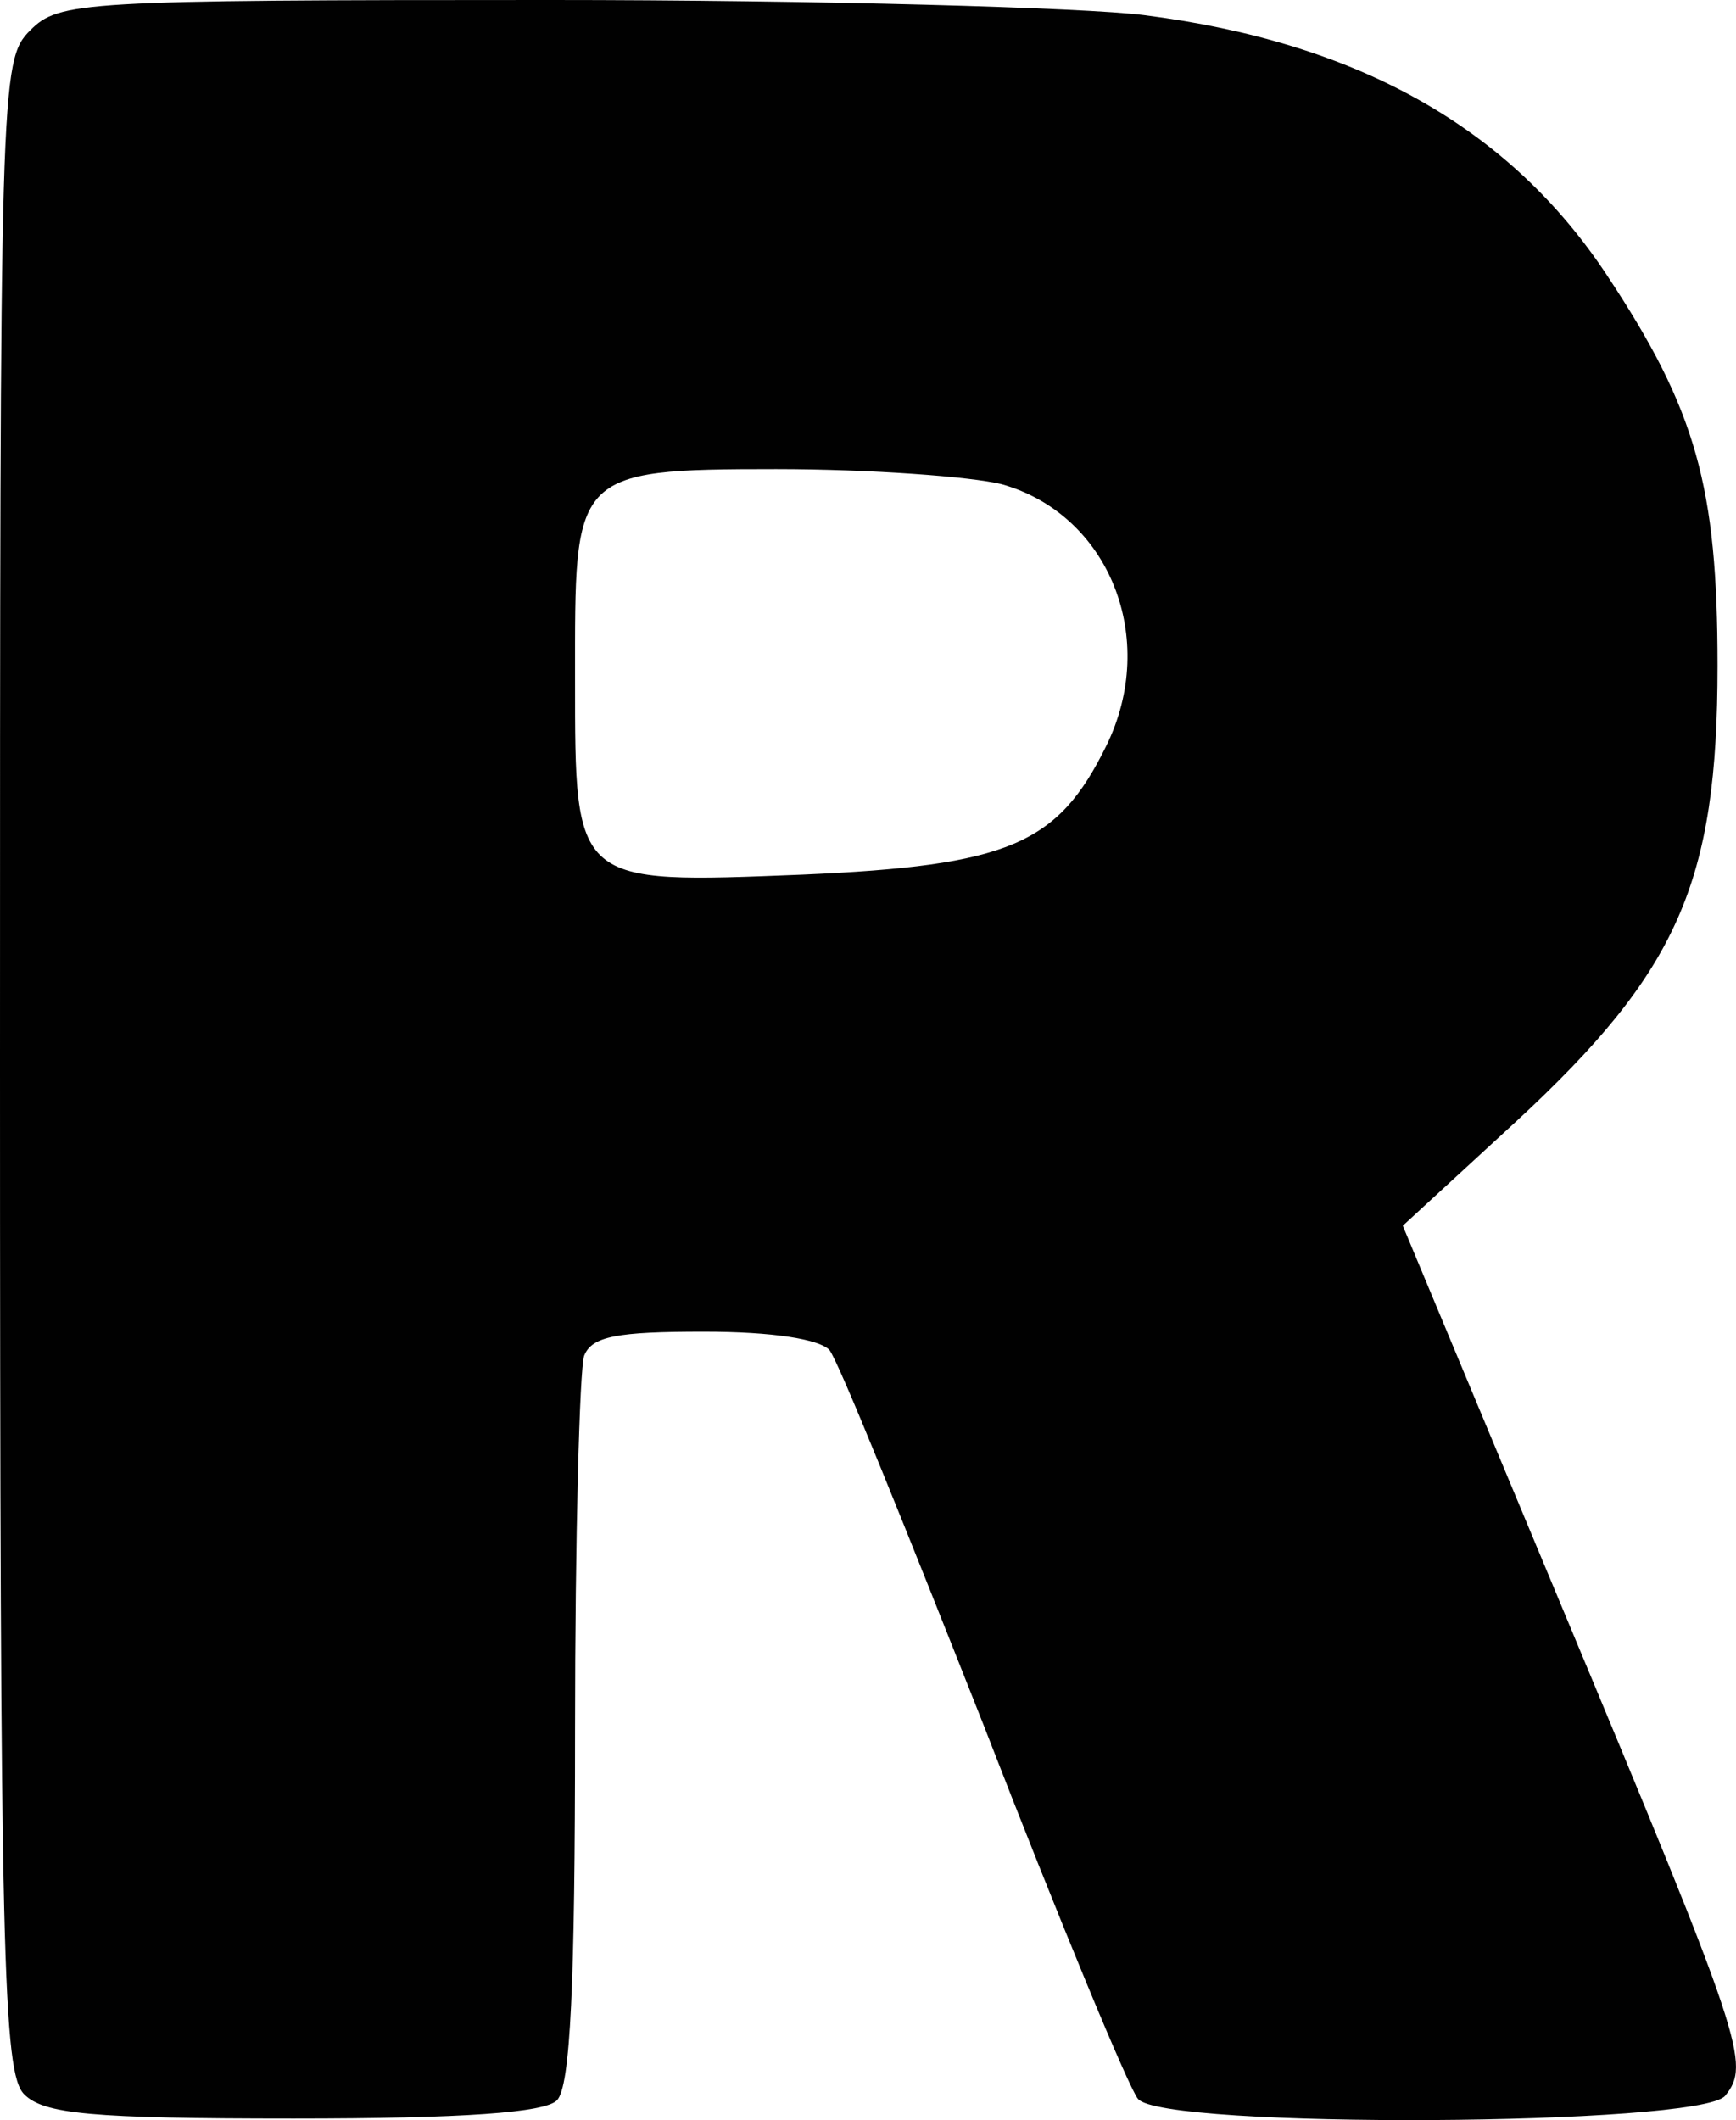 <?xml version="1.0" encoding="UTF-8"?>
<svg id="Layer_1" data-name="Layer 1" xmlns="http://www.w3.org/2000/svg" viewBox="0 0 114.72 140.1">
  <defs>
    <style>
      .cls-1 {
        fill: #010101;
      }
    </style>
  </defs>
  <path class="cls-1" d="m2,2C0,4,0,5.3,0,70.4c0,59.1.2,66.6,1.6,68,1.3,1.3,4.4,1.6,17.8,1.6,11.3,0,16.6-.4,17.4-1.2.9-.9,1.2-7.7,1.2-24.4,0-12.8.3-23.9.6-24.8.5-1.3,2.2-1.6,7.9-1.6,4.6,0,7.6.5,8.3,1.2.6.7,5.1,11.9,10.2,24.8,5,12.9,9.6,24,10.2,24.7,1.6,2,37.1,1.8,38.8-.2,1.7-2.1,1.2-3.6-10.7-32.1l-10.6-25.4,7.5-6.9c10.7-9.9,13.3-15.8,13.3-30.1,0-11.8-1.4-16.9-7.3-25.8-6.4-9.7-16.4-15.4-30.6-17.2-3.9-.5-21.6-1-39.3-1C5.3,0,3.9.1,2,2Zm64.2,30c7.1,2,10.4,10.2,6.9,17.3-3.2,6.5-6.4,7.9-20.1,8.5-15.1.6-15,.7-15-12.9s-.3-13.9,13.3-13.9c6.2,0,12.9.5,14.9,1Z"/>
</svg>